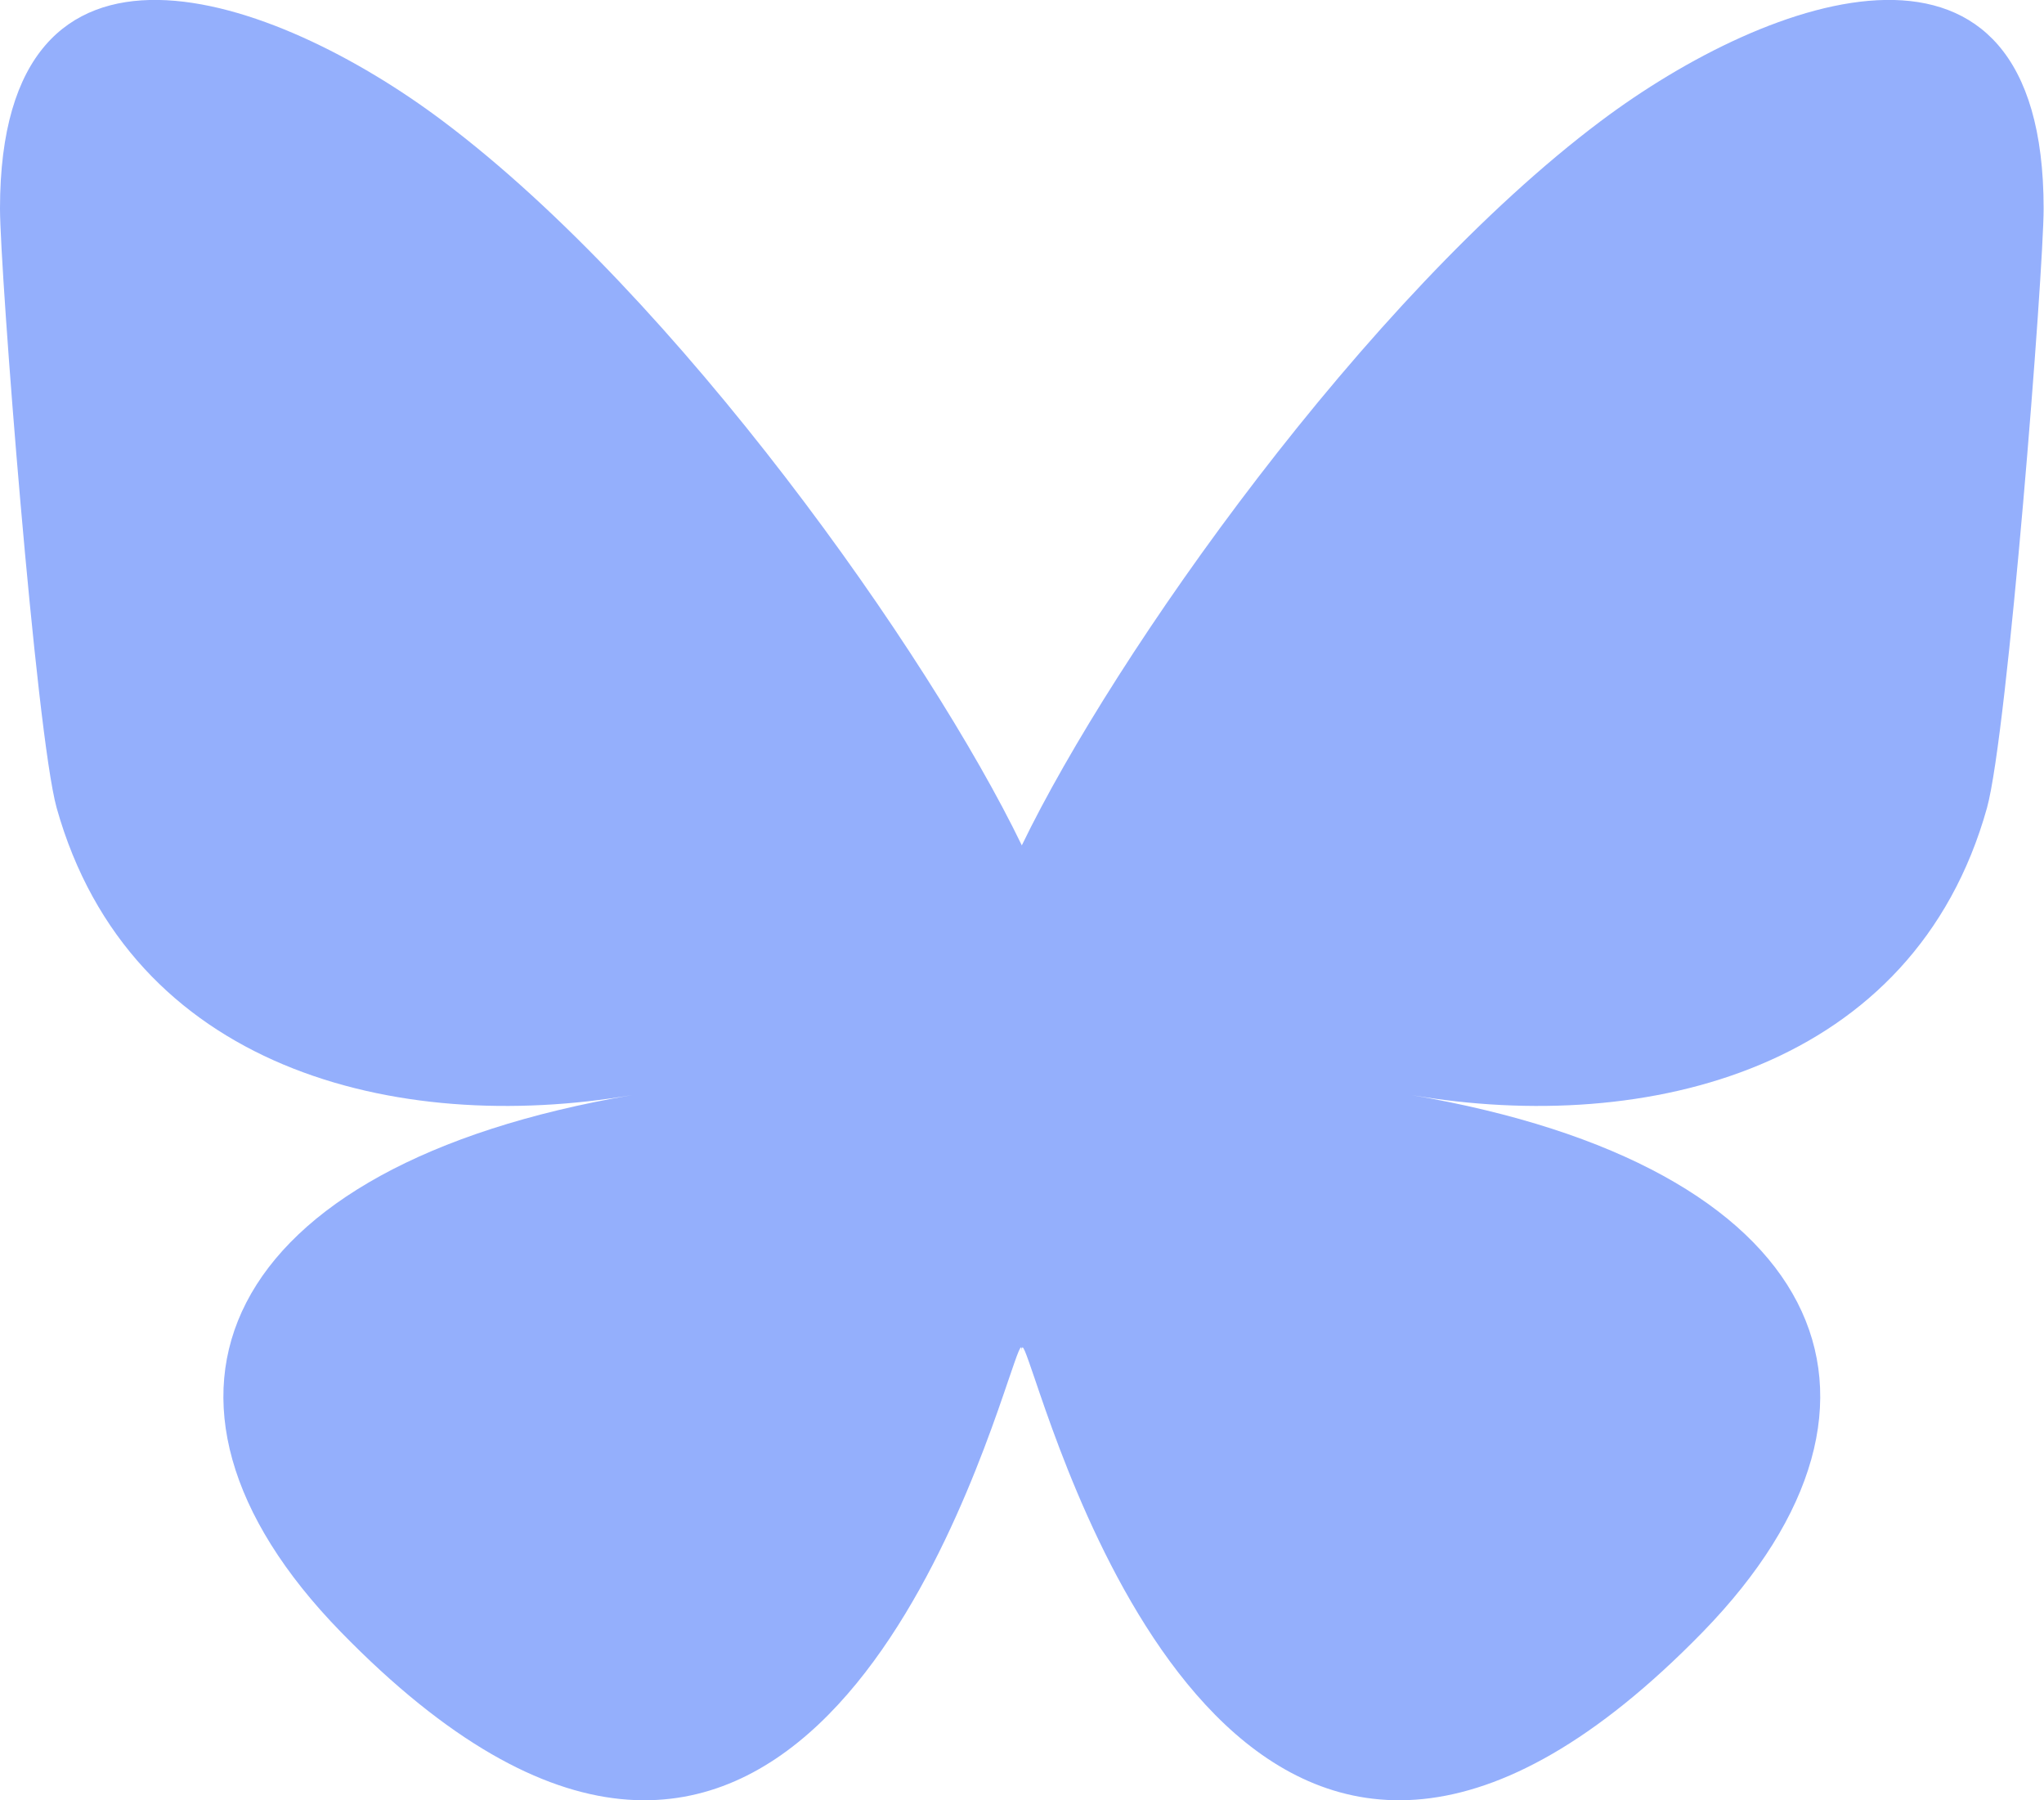 <?xml version="1.0" encoding="UTF-8"?>
<svg id="Layer_1" xmlns="http://www.w3.org/2000/svg" viewBox="0 0 55.19 48.6">
  <defs>
    <style>
      .cls-1 {
        fill: #94affc;
      }
    </style>
  </defs>
  <path class="cls-1" d="M11.96,3.27c6.33,4.75,13.13,14.38,15.63,19.55,2.5-5.17,9.3-14.8,15.63-19.55,4.57-3.43,11.96-6.08,11.96,2.36,0,1.69-.97,14.16-1.53,16.18-1.97,7.04-9.15,8.84-15.54,7.75,11.16,1.9,14,8.19,7.87,14.49-11.65,11.95-16.74-3-18.04-6.83-.24-.7-.35-1.03-.35-.75,0-.28-.11.05-.35.75-1.3,3.83-6.4,18.78-18.04,6.83-6.13-6.29-3.29-12.59,7.87-14.49-6.39,1.09-13.56-.71-15.54-7.75C.97,19.79,0,7.32,0,5.63,0-2.81,7.4-.16,11.96,3.27Z"/>
</svg>